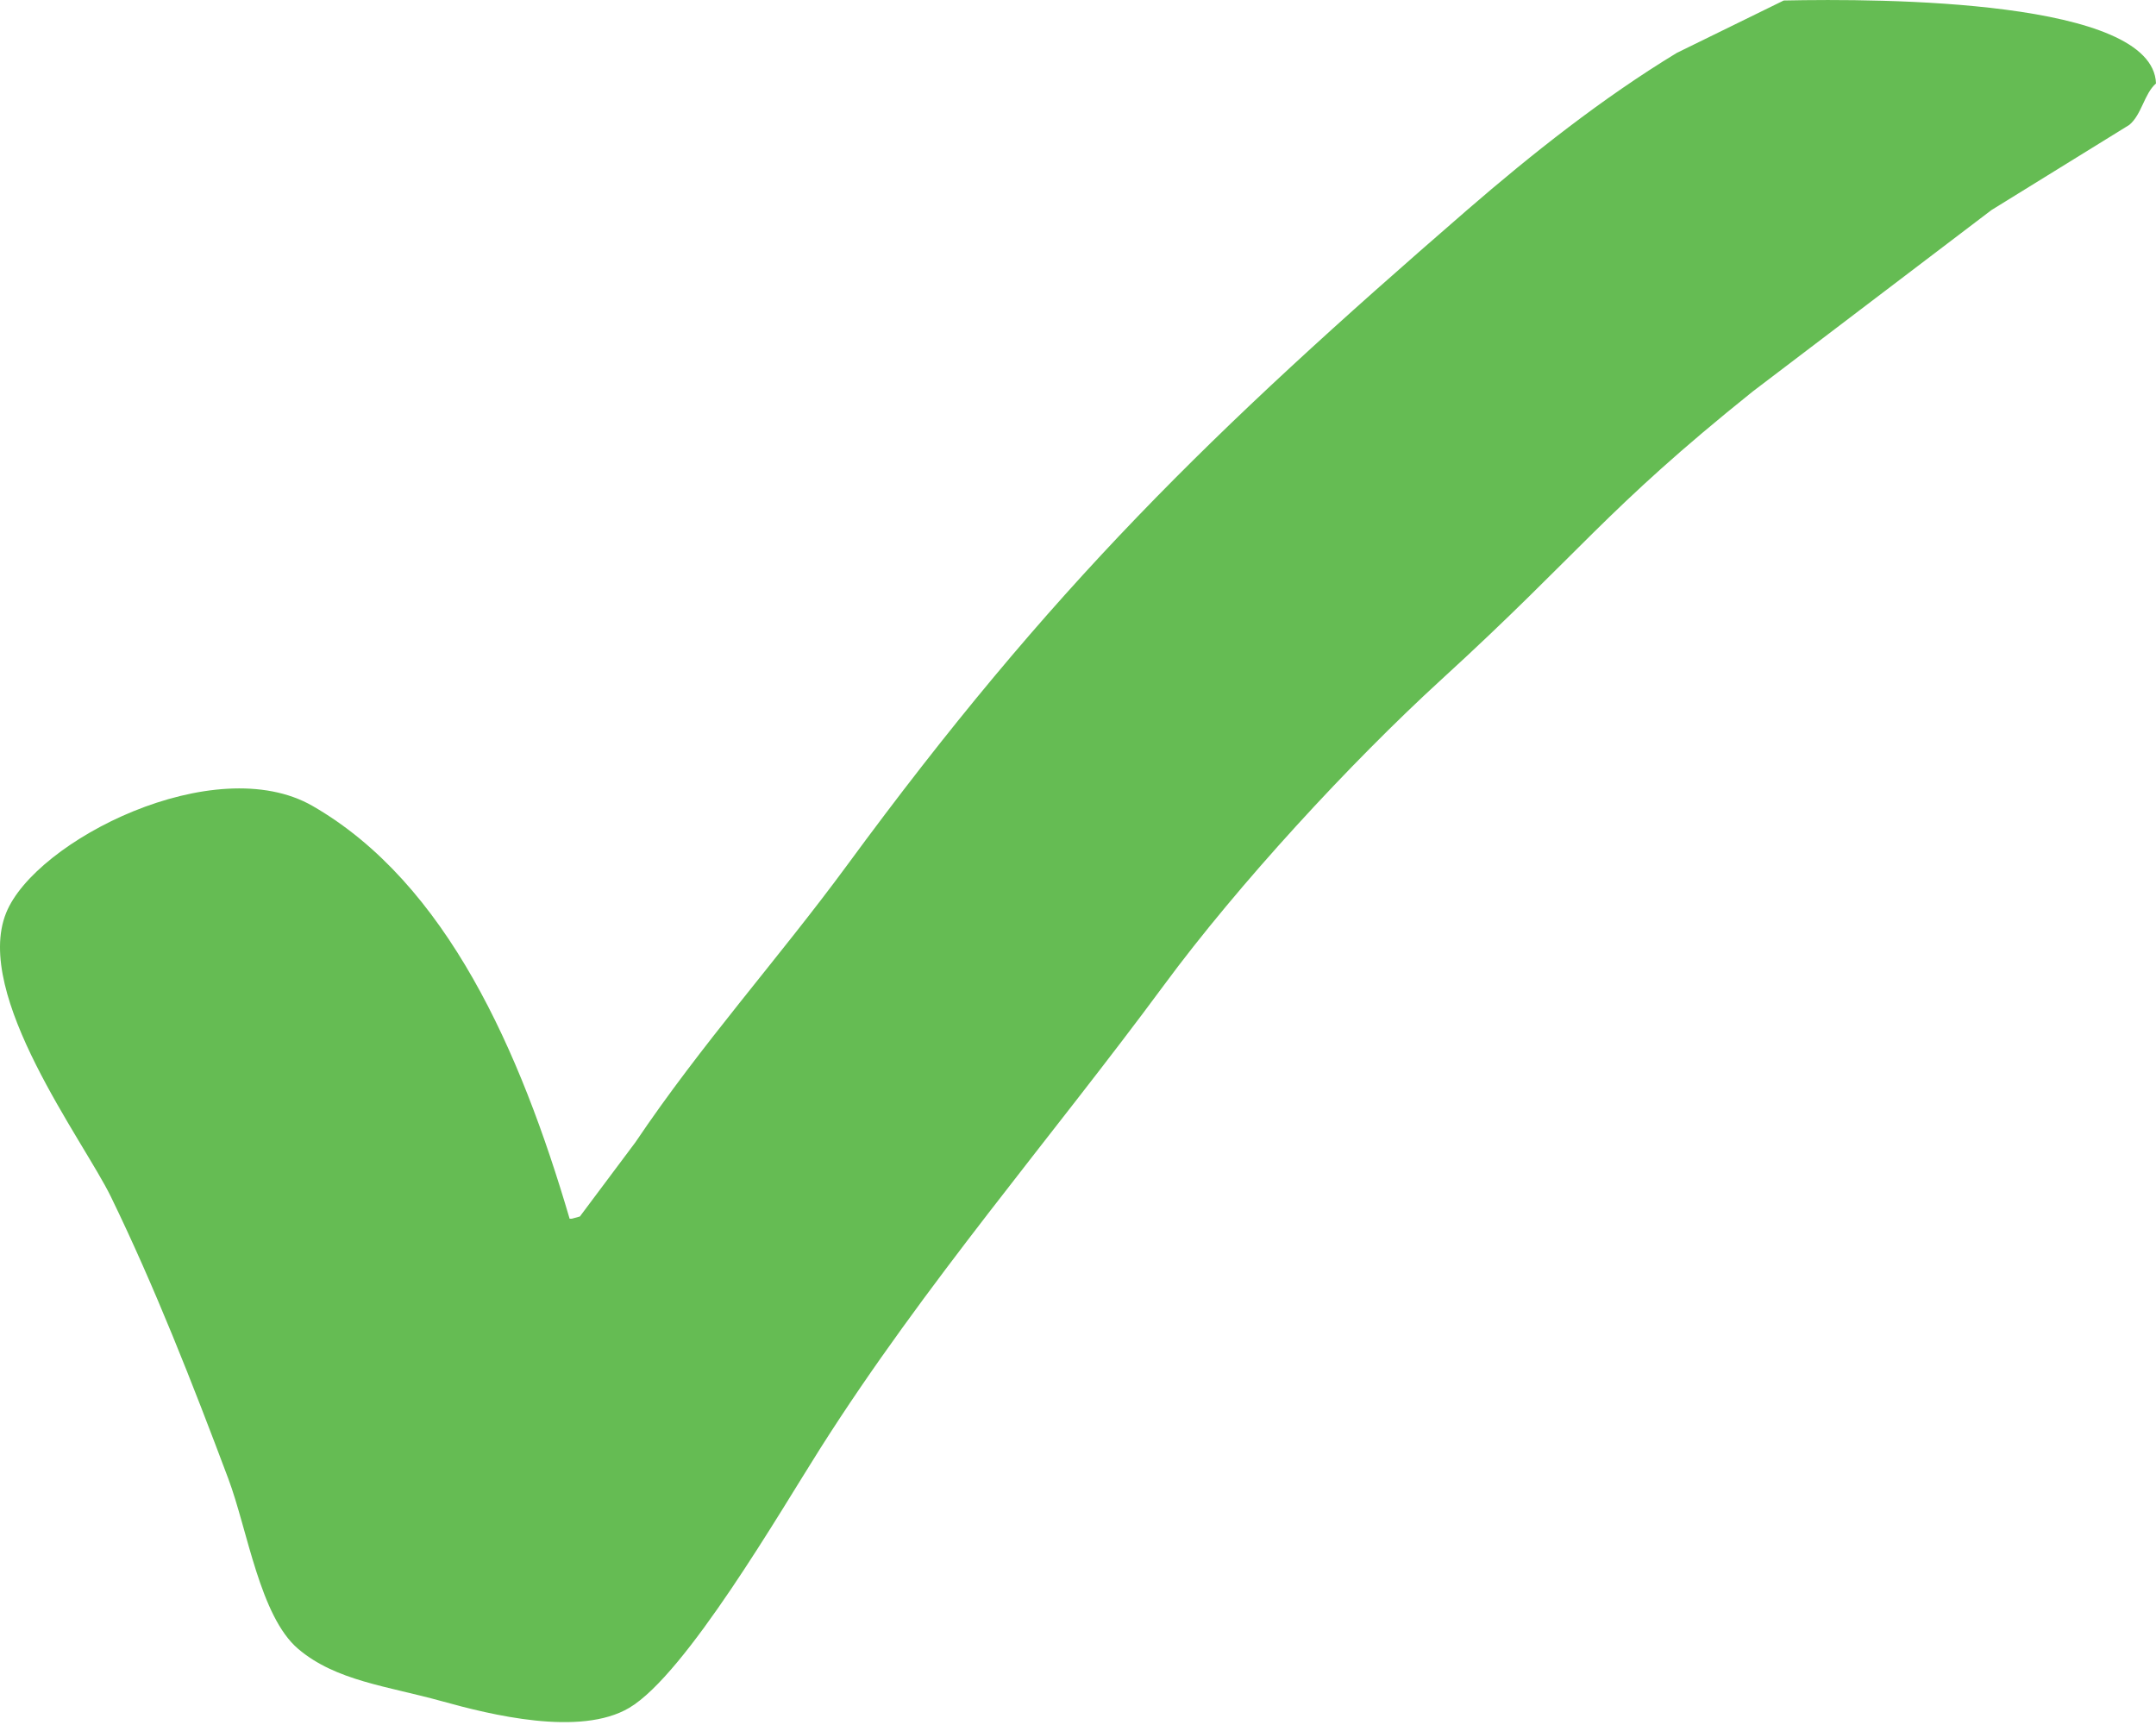 <svg width="30" height="24" viewBox="0 0 30 24" fill="none" xmlns="http://www.w3.org/2000/svg">
<path fill-rule="evenodd" clip-rule="evenodd" d="M24.82 0.007C24.324 0.25 23.828 0.493 23.332 0.736C22.301 1.362 21.316 2.141 20.413 2.923C16.841 6.018 14.628 8.169 11.79 12.034C10.833 13.336 9.758 14.53 8.842 15.892C8.584 16.236 8.327 16.581 8.069 16.925C8.031 16.935 7.993 16.945 7.955 16.956H7.926C7.242 14.627 6.217 12.288 4.349 11.213C2.988 10.431 0.491 11.693 0.085 12.702C-0.375 13.845 1.165 15.872 1.544 16.652C2.151 17.901 2.675 19.237 3.176 20.571C3.446 21.291 3.617 22.489 4.149 22.941C4.674 23.387 5.39 23.458 6.152 23.67C6.821 23.856 8.071 24.167 8.756 23.761C9.546 23.293 10.858 21.027 11.418 20.145C12.865 17.866 14.618 15.844 16.197 13.705C17.229 12.306 18.791 10.611 20.06 9.451C22.008 7.671 22.319 7.106 24.391 5.445C25.497 4.604 26.604 3.764 27.71 2.923C28.35 2.528 28.989 2.133 29.628 1.738C29.802 1.594 29.835 1.305 30 1.161C29.958 -0.008 26.189 -0.022 24.82 0.007Z" fill="#65BC53"/>
</svg>
